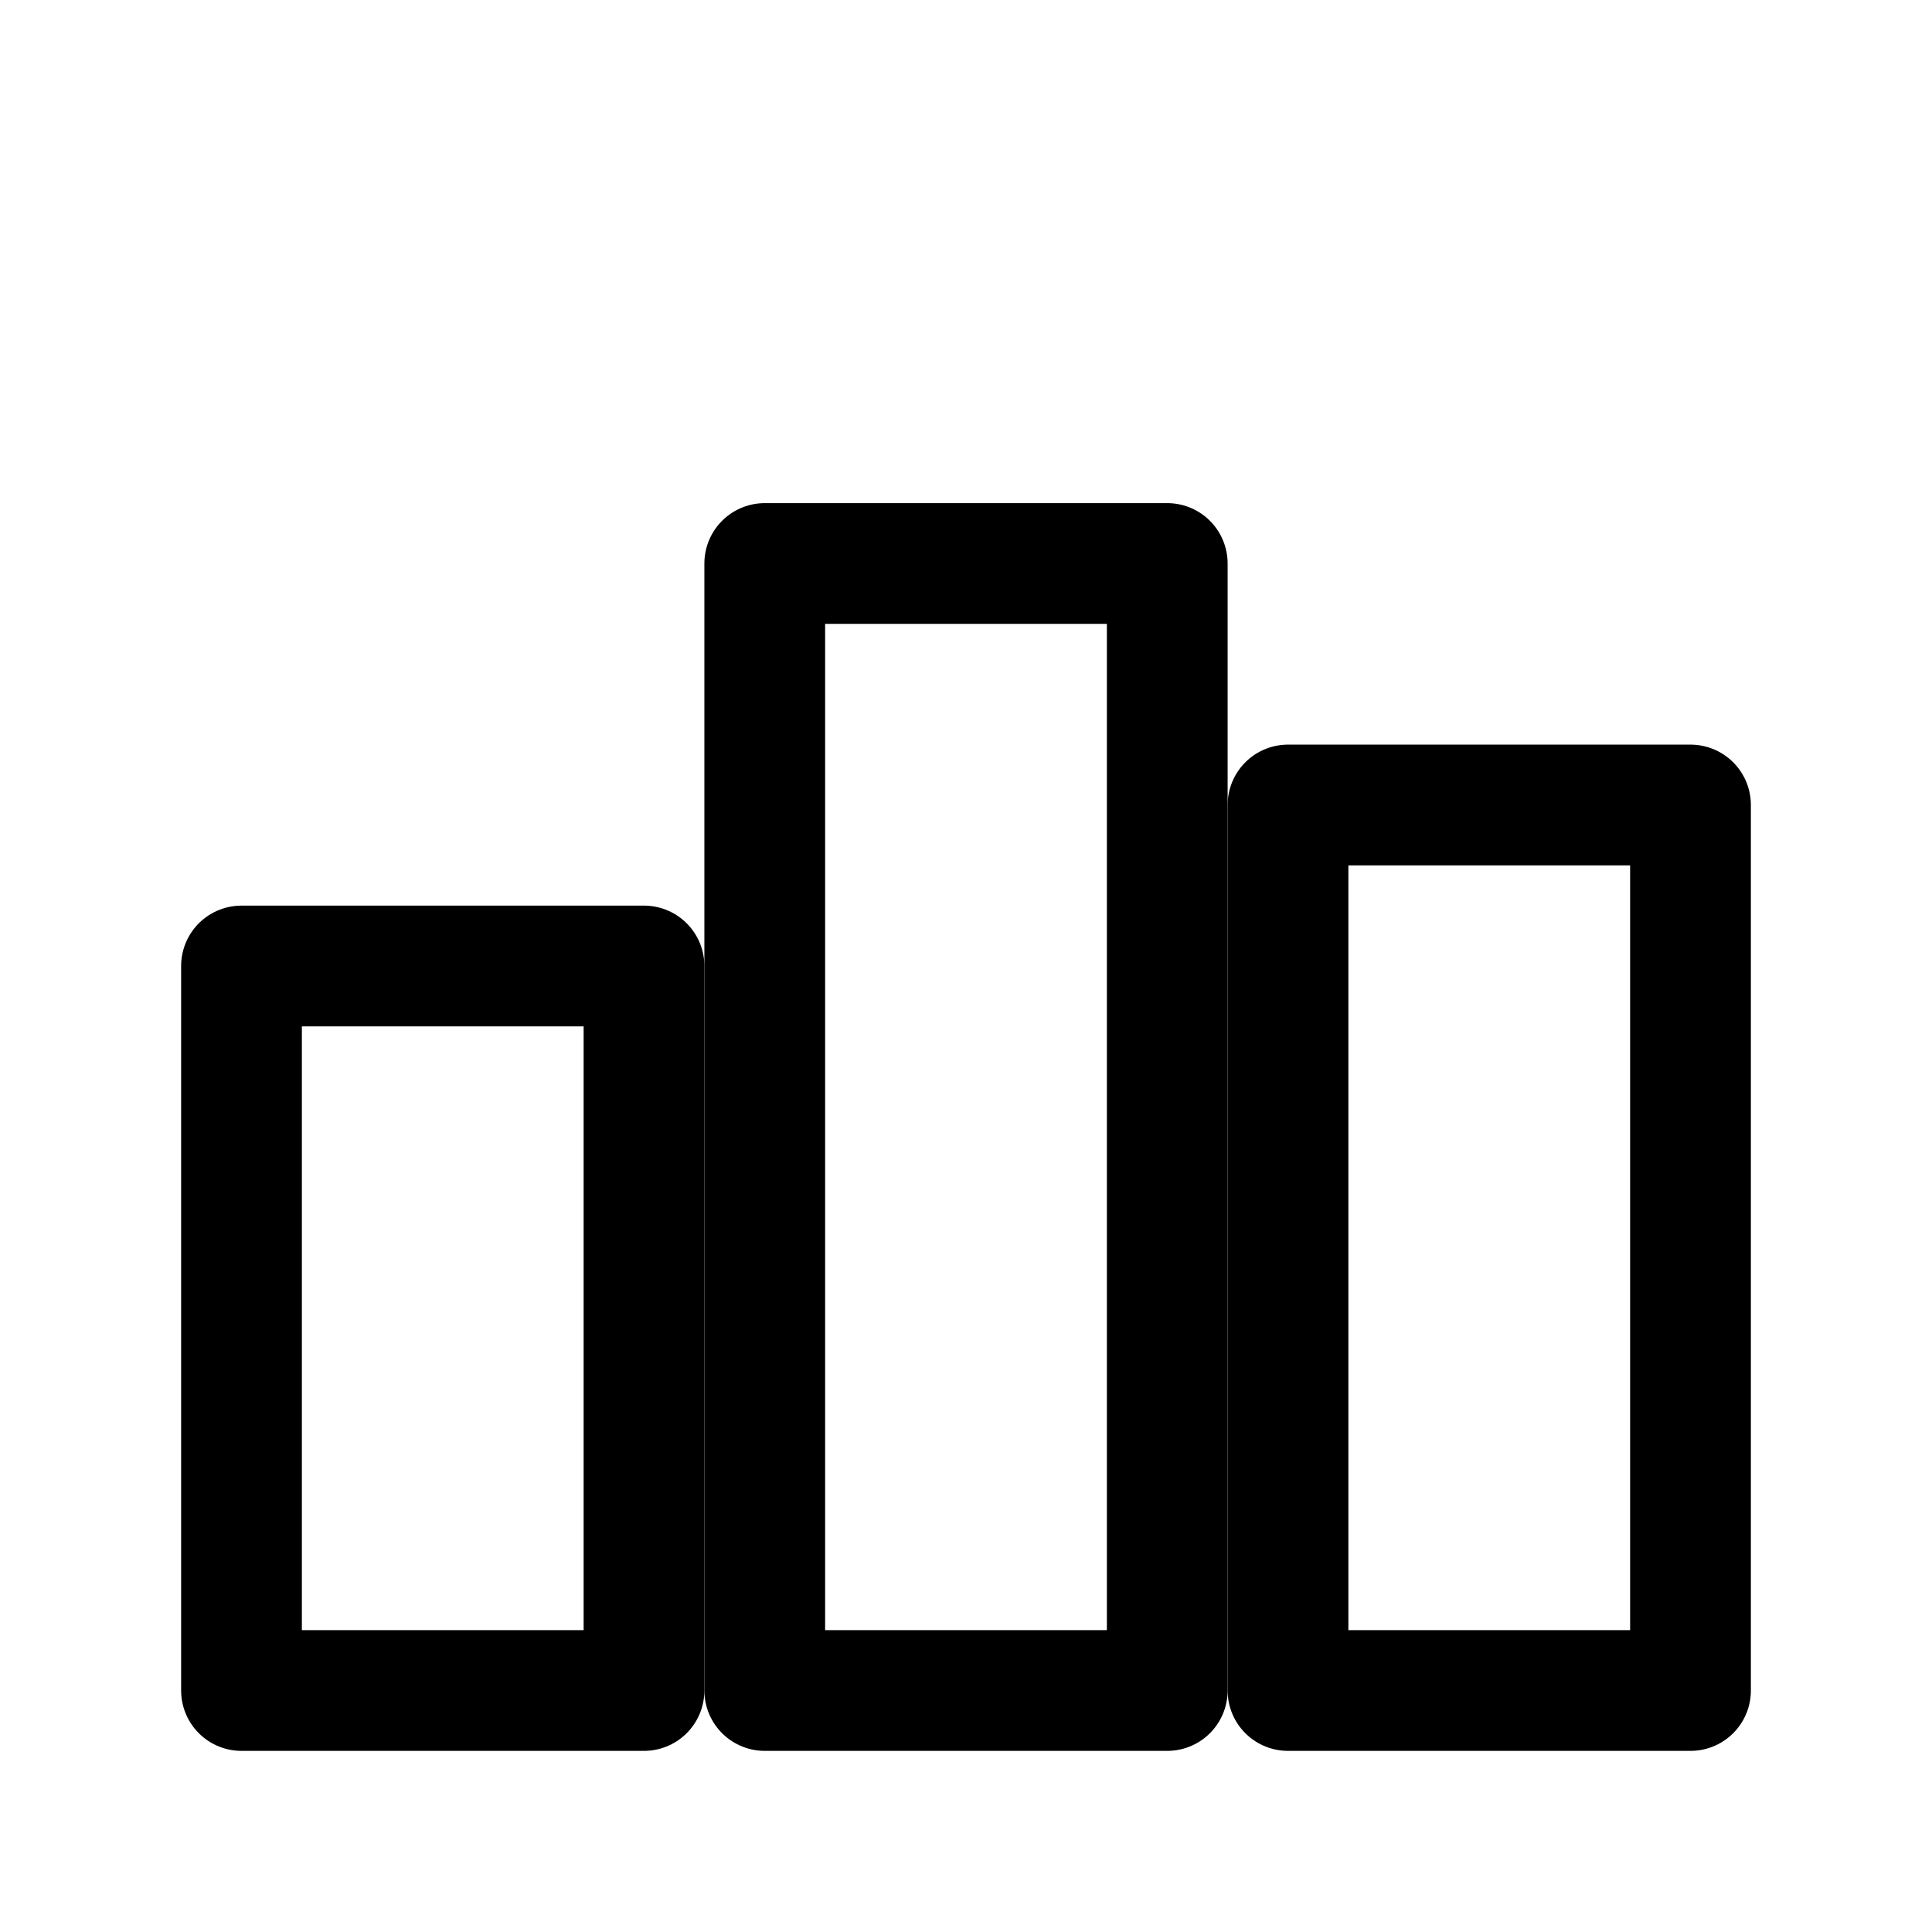 <svg xmlns="http://www.w3.org/2000/svg" width="48" height="48" viewBox="0 0 48 48" fill="none" stroke="currentColor" stroke-width="3" stroke-linecap="round" stroke-linejoin="round">
  <rect x="6" y="24" width="10" height="18" />
  <rect x="19" y="14" width="10" height="28" />
  <rect x="32" y="20" width="10" height="22" />
</svg>
